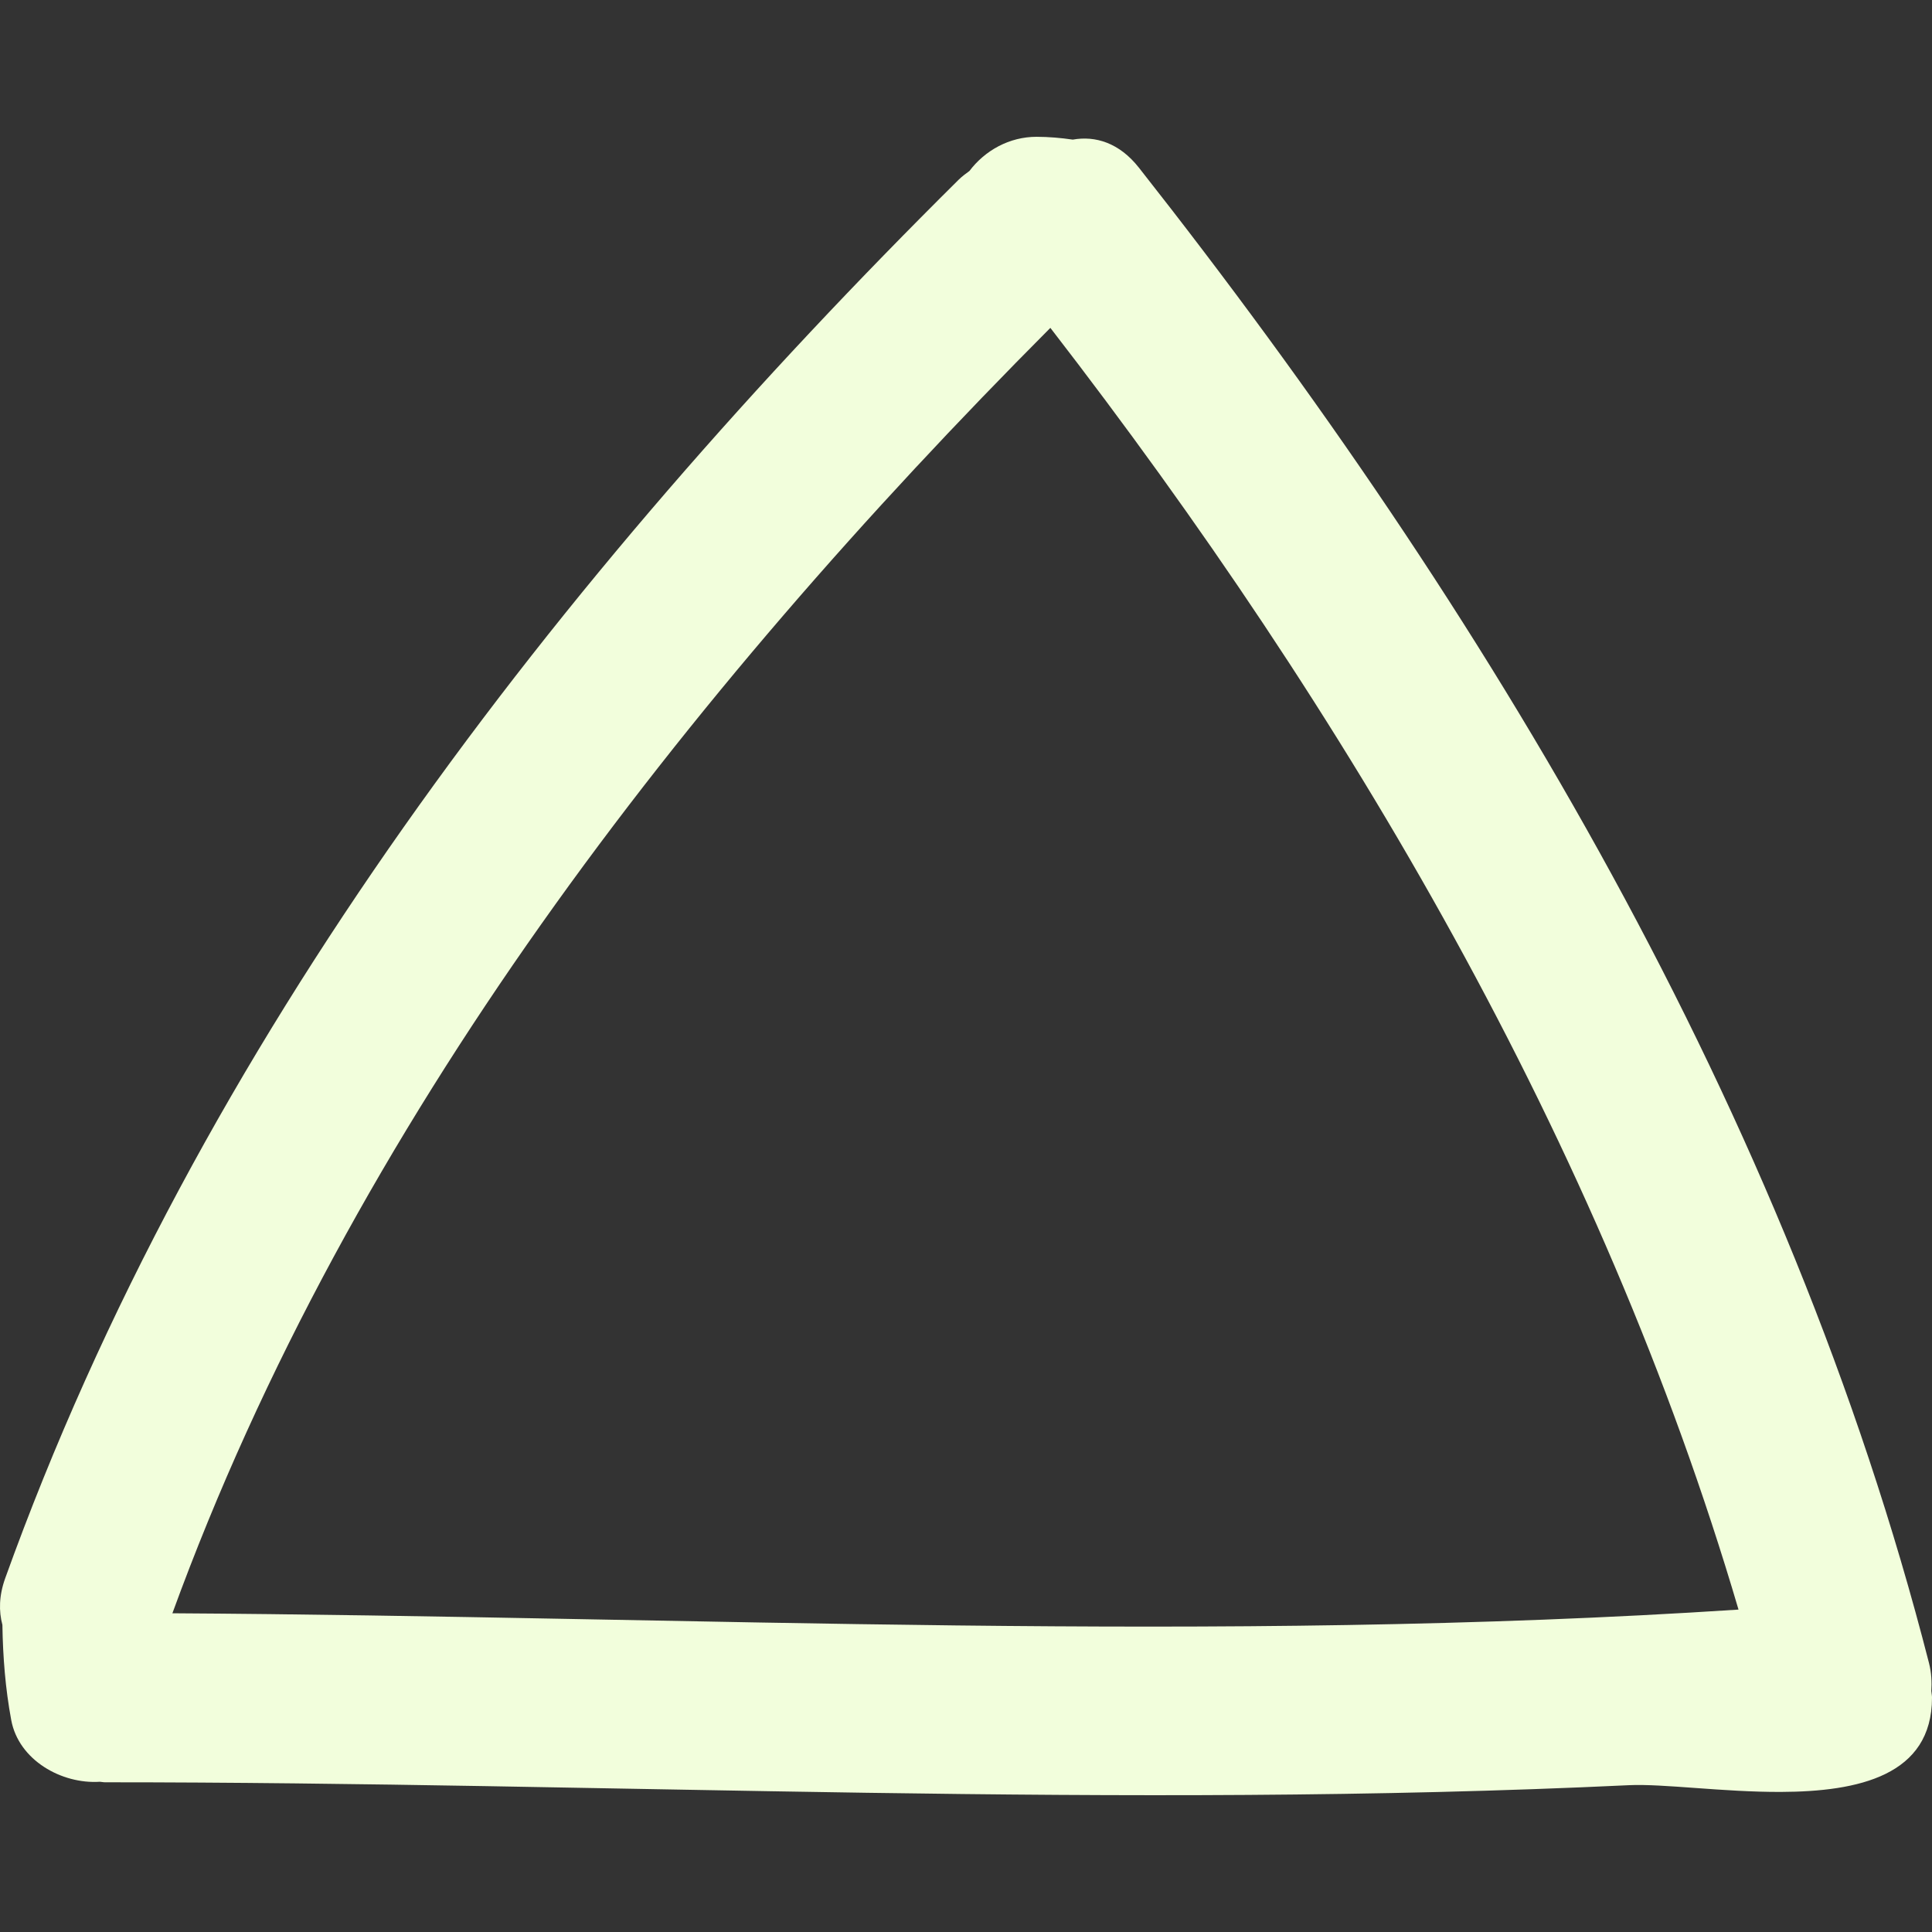 <svg fill="#f2fedc"  xmlns="http://www.w3.org/2000/svg" xmlns:xlink="http://www.w3.org/1999/xlink"
	 width="800px" height="800px" viewBox="0 0 415.155 415.154"
	 xml:space="preserve">
<rect x="0" y="0" width="415.155" height="415.154" fill="#333333" stroke="none"/>
<g>
	<g>
		<path d="M414.505,357.34c-30.336-118.434-94.689-225.955-169.777-321.316c-4.22-5.36-9.369-6.889-14.208-6.025
			c-2.575-0.37-5.149-0.599-7.76-0.604c-5.859-0.005-11.1,2.927-14.444,7.343c-0.785,0.576-1.572,1.145-2.326,1.886
			C119.701,124.187,42.602,223.84,1.117,339.141c-1.346,3.747-1.384,7.089-0.602,10.019c0.109,6.87,0.632,13.66,1.902,20.47
			c1.597,8.576,10.786,13.786,19.058,13.243c0.376,0.021,0.704,0.111,1.092,0.111c109.187,0,218.297,5.81,327.454,0.625
			c7.322-0.351,20.245,1.493,32.661,1.447c16.696-0.062,32.474-3.524,32.474-20.271c0-0.482-0.111-0.944-0.147-1.411
			C415.129,361.474,415.053,359.493,414.505,357.34z M37.044,346.666C75.563,241.055,146.995,149.501,225.706,70.452
			c63.749,82.471,118.327,175.07,147.871,275.422C261.496,353.217,149.247,347.347,37.044,346.666z"/>
	</g>
</g>
</svg>
